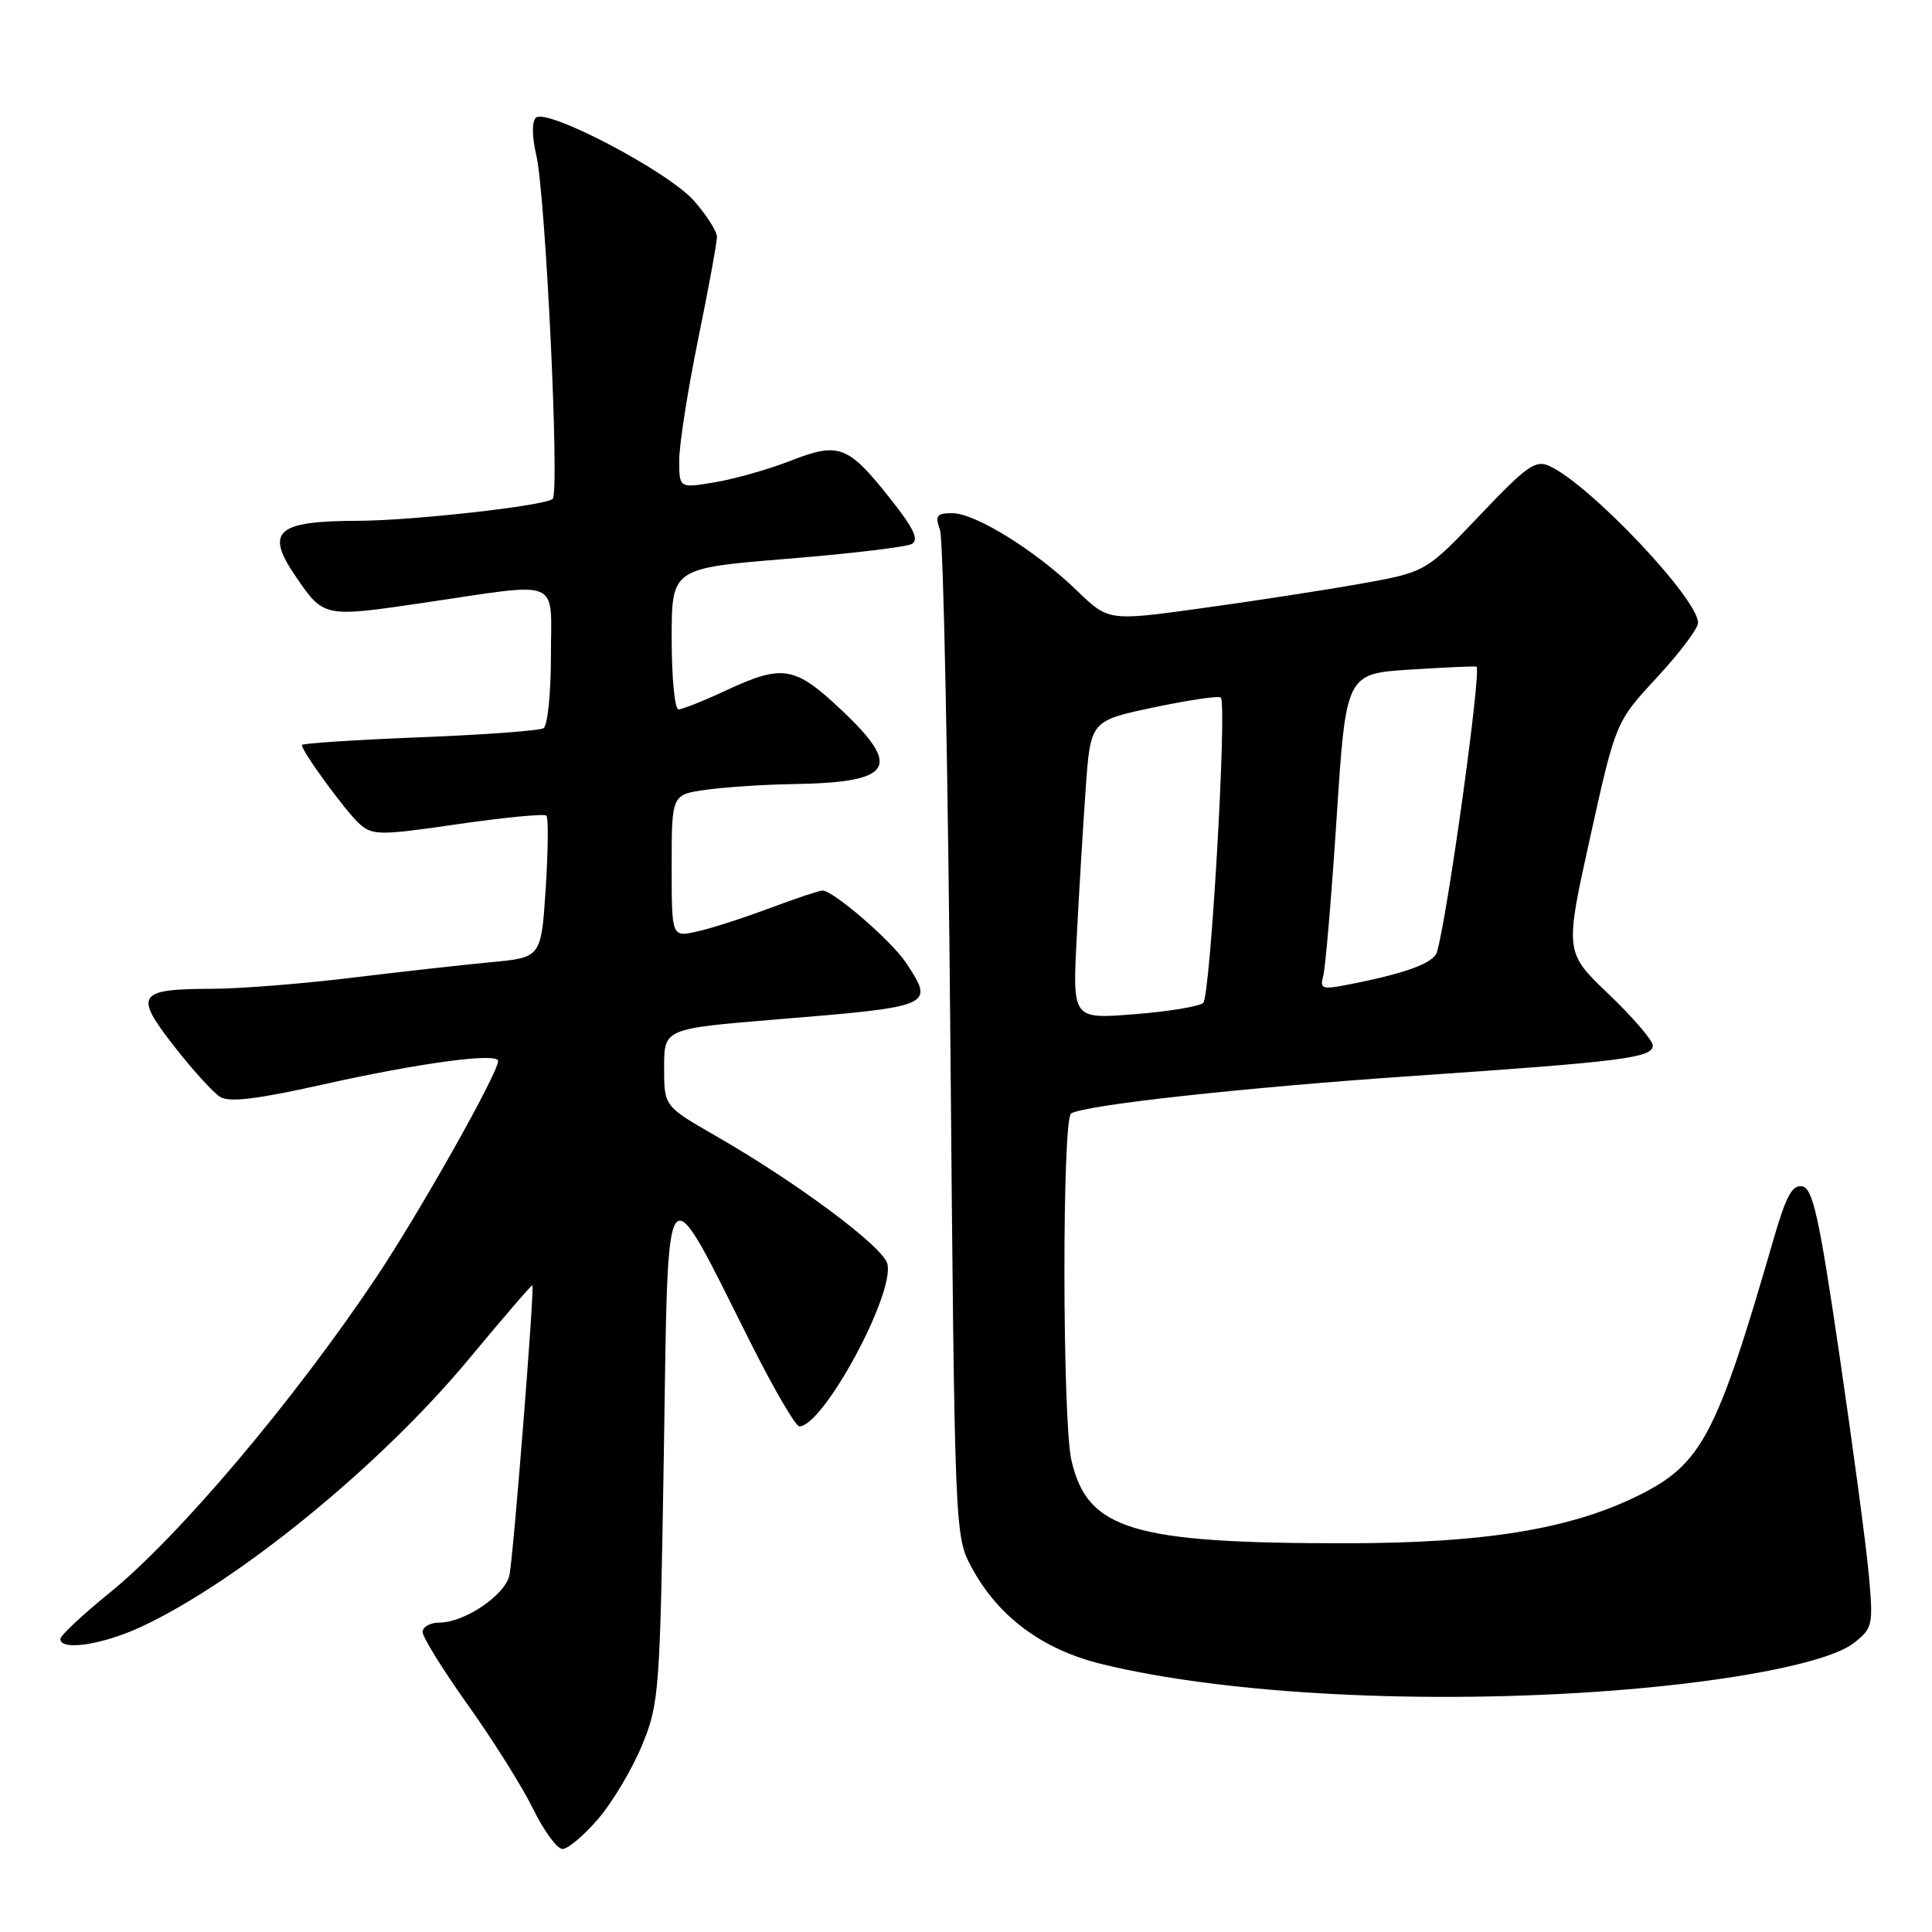 <?xml version="1.0" encoding="UTF-8" standalone="no"?>
<!DOCTYPE svg PUBLIC "-//W3C//DTD SVG 1.1//EN" "http://www.w3.org/Graphics/SVG/1.1/DTD/svg11.dtd" >
<svg xmlns="http://www.w3.org/2000/svg" xmlns:xlink="http://www.w3.org/1999/xlink" version="1.1" viewBox="0 0 256 256">
 <g >
 <path fill="currentColor"
d=" M 79.30 240.97 C 81.19 238.75 83.80 234.36 85.09 231.22 C 87.35 225.72 87.46 224.23 87.97 192.07 C 88.57 153.93 87.87 154.81 99.43 177.86 C 102.50 183.99 105.42 189.00 105.92 189.00 C 109.08 189.00 118.58 171.45 117.58 167.46 C 117.01 165.19 105.58 156.67 94.75 150.46 C 88.00 146.58 88.00 146.58 88.00 141.45 C 88.00 136.31 88.00 136.31 102.75 135.09 C 123.76 133.37 123.85 133.33 120.06 127.58 C 118.16 124.70 110.41 118.00 108.98 118.00 C 108.57 118.00 105.37 119.07 101.87 120.38 C 98.37 121.69 94.04 123.08 92.25 123.46 C 89.00 124.16 89.00 124.16 89.00 114.72 C 89.00 105.27 89.00 105.27 93.64 104.64 C 96.19 104.29 101.25 103.96 104.89 103.90 C 118.27 103.70 119.61 101.76 111.60 94.18 C 105.31 88.23 103.76 87.97 96.15 91.51 C 93.21 92.88 90.40 94.00 89.90 94.00 C 89.41 94.00 89.00 89.79 89.00 84.65 C 89.00 75.30 89.00 75.30 104.25 74.05 C 112.64 73.37 120.09 72.48 120.82 72.08 C 121.79 71.53 121.09 70.03 118.07 66.21 C 112.37 59.00 111.20 58.54 104.79 61.04 C 101.88 62.18 97.36 63.46 94.75 63.90 C 90.00 64.70 90.00 64.70 90.00 60.99 C 90.00 58.95 91.12 51.75 92.50 45.00 C 93.88 38.25 95.00 32.13 95.00 31.40 C 95.00 30.67 93.64 28.52 91.98 26.63 C 88.55 22.72 72.37 14.23 70.99 15.61 C 70.47 16.13 70.49 18.17 71.05 20.50 C 72.29 25.73 74.18 65.24 73.23 66.11 C 72.24 67.02 54.57 69.00 47.33 69.01 C 36.63 69.04 35.10 70.41 39.16 76.35 C 42.91 81.84 42.87 81.83 56.22 79.86 C 74.69 77.14 73.00 76.43 73.00 86.94 C 73.00 91.86 72.56 96.16 72.02 96.49 C 71.48 96.82 64.05 97.37 55.52 97.70 C 46.98 98.04 40.00 98.50 40.00 98.72 C 40.00 99.58 45.84 107.56 47.63 109.16 C 49.37 110.71 50.29 110.71 60.70 109.20 C 66.87 108.31 72.13 107.80 72.40 108.07 C 72.68 108.34 72.63 112.68 72.31 117.72 C 71.71 126.87 71.71 126.87 65.11 127.49 C 61.47 127.83 53.17 128.76 46.66 129.55 C 40.15 130.35 31.82 131.01 28.16 131.02 C 18.21 131.04 17.72 131.77 23.04 138.59 C 25.49 141.74 28.25 144.77 29.16 145.34 C 30.37 146.10 34.04 145.66 42.66 143.73 C 55.61 140.83 66.00 139.44 66.00 140.59 C 66.00 142.21 55.57 160.72 49.80 169.34 C 38.86 185.68 23.67 203.63 14.50 211.08 C 10.92 213.98 8.00 216.72 8.00 217.17 C 8.00 218.79 13.58 217.94 18.71 215.56 C 31.58 209.56 50.45 194.15 62.10 180.11 C 66.68 174.60 70.48 170.18 70.55 170.30 C 70.84 170.78 67.99 206.71 67.49 208.78 C 66.86 211.41 61.54 214.99 58.25 215.00 C 57.01 215.00 56.00 215.56 56.00 216.25 C 56.00 216.94 58.71 221.30 62.02 225.95 C 65.33 230.59 69.21 236.77 70.64 239.69 C 72.07 242.61 73.82 245.00 74.54 245.00 C 75.26 245.00 77.40 243.19 79.30 240.97 Z  M 213.97 223.99 C 229.94 222.74 242.39 220.27 245.68 217.68 C 248.15 215.74 248.23 215.35 247.62 208.57 C 247.26 204.68 245.51 191.60 243.73 179.51 C 241.05 161.24 240.21 157.46 238.81 157.20 C 237.49 156.95 236.66 158.48 235.01 164.19 C 227.44 190.33 225.49 194.03 217.00 198.21 C 208.03 202.63 196.69 204.47 178.50 204.49 C 150.04 204.51 144.10 202.72 141.97 193.50 C 140.76 188.24 140.72 148.29 141.93 147.54 C 143.77 146.41 164.93 144.09 187.50 142.55 C 215.00 140.67 219.00 140.16 219.00 138.54 C 219.00 137.86 216.37 134.80 213.17 131.74 C 207.33 126.17 207.33 126.17 210.71 110.92 C 214.09 95.67 214.09 95.67 219.54 89.78 C 222.54 86.54 225.00 83.28 225.00 82.53 C 225.00 79.34 210.73 64.26 205.35 61.77 C 203.47 60.89 202.35 61.68 196.07 68.29 C 188.93 75.80 188.93 75.80 180.22 77.36 C 175.42 78.21 165.96 79.67 159.19 80.60 C 146.88 82.30 146.88 82.30 142.69 78.25 C 137.23 72.96 129.24 68.00 126.19 68.00 C 124.11 68.00 123.88 68.32 124.56 70.25 C 125.00 71.49 125.62 101.97 125.93 138.00 C 126.50 203.18 126.51 203.52 128.72 207.64 C 132.21 214.18 138.09 218.56 145.95 220.49 C 162.49 224.54 189.17 225.91 213.97 223.99 Z  M 142.67 124.27 C 142.97 118.35 143.51 109.45 143.86 104.50 C 144.50 95.50 144.50 95.50 152.90 93.73 C 157.51 92.76 161.50 92.17 161.76 92.43 C 162.62 93.28 160.39 132.01 159.43 132.89 C 158.92 133.36 154.81 134.04 150.30 134.39 C 142.11 135.04 142.11 135.04 142.67 124.27 Z  M 175.33 129.35 C 175.62 128.33 176.42 118.90 177.11 108.38 C 178.35 89.26 178.35 89.26 186.93 88.72 C 191.64 88.42 195.57 88.25 195.65 88.34 C 196.29 89.02 191.83 121.25 190.41 126.13 C 189.97 127.65 186.15 129.03 178.15 130.56 C 175.22 131.12 174.87 130.97 175.33 129.35 Z "/>
</g>
</svg>